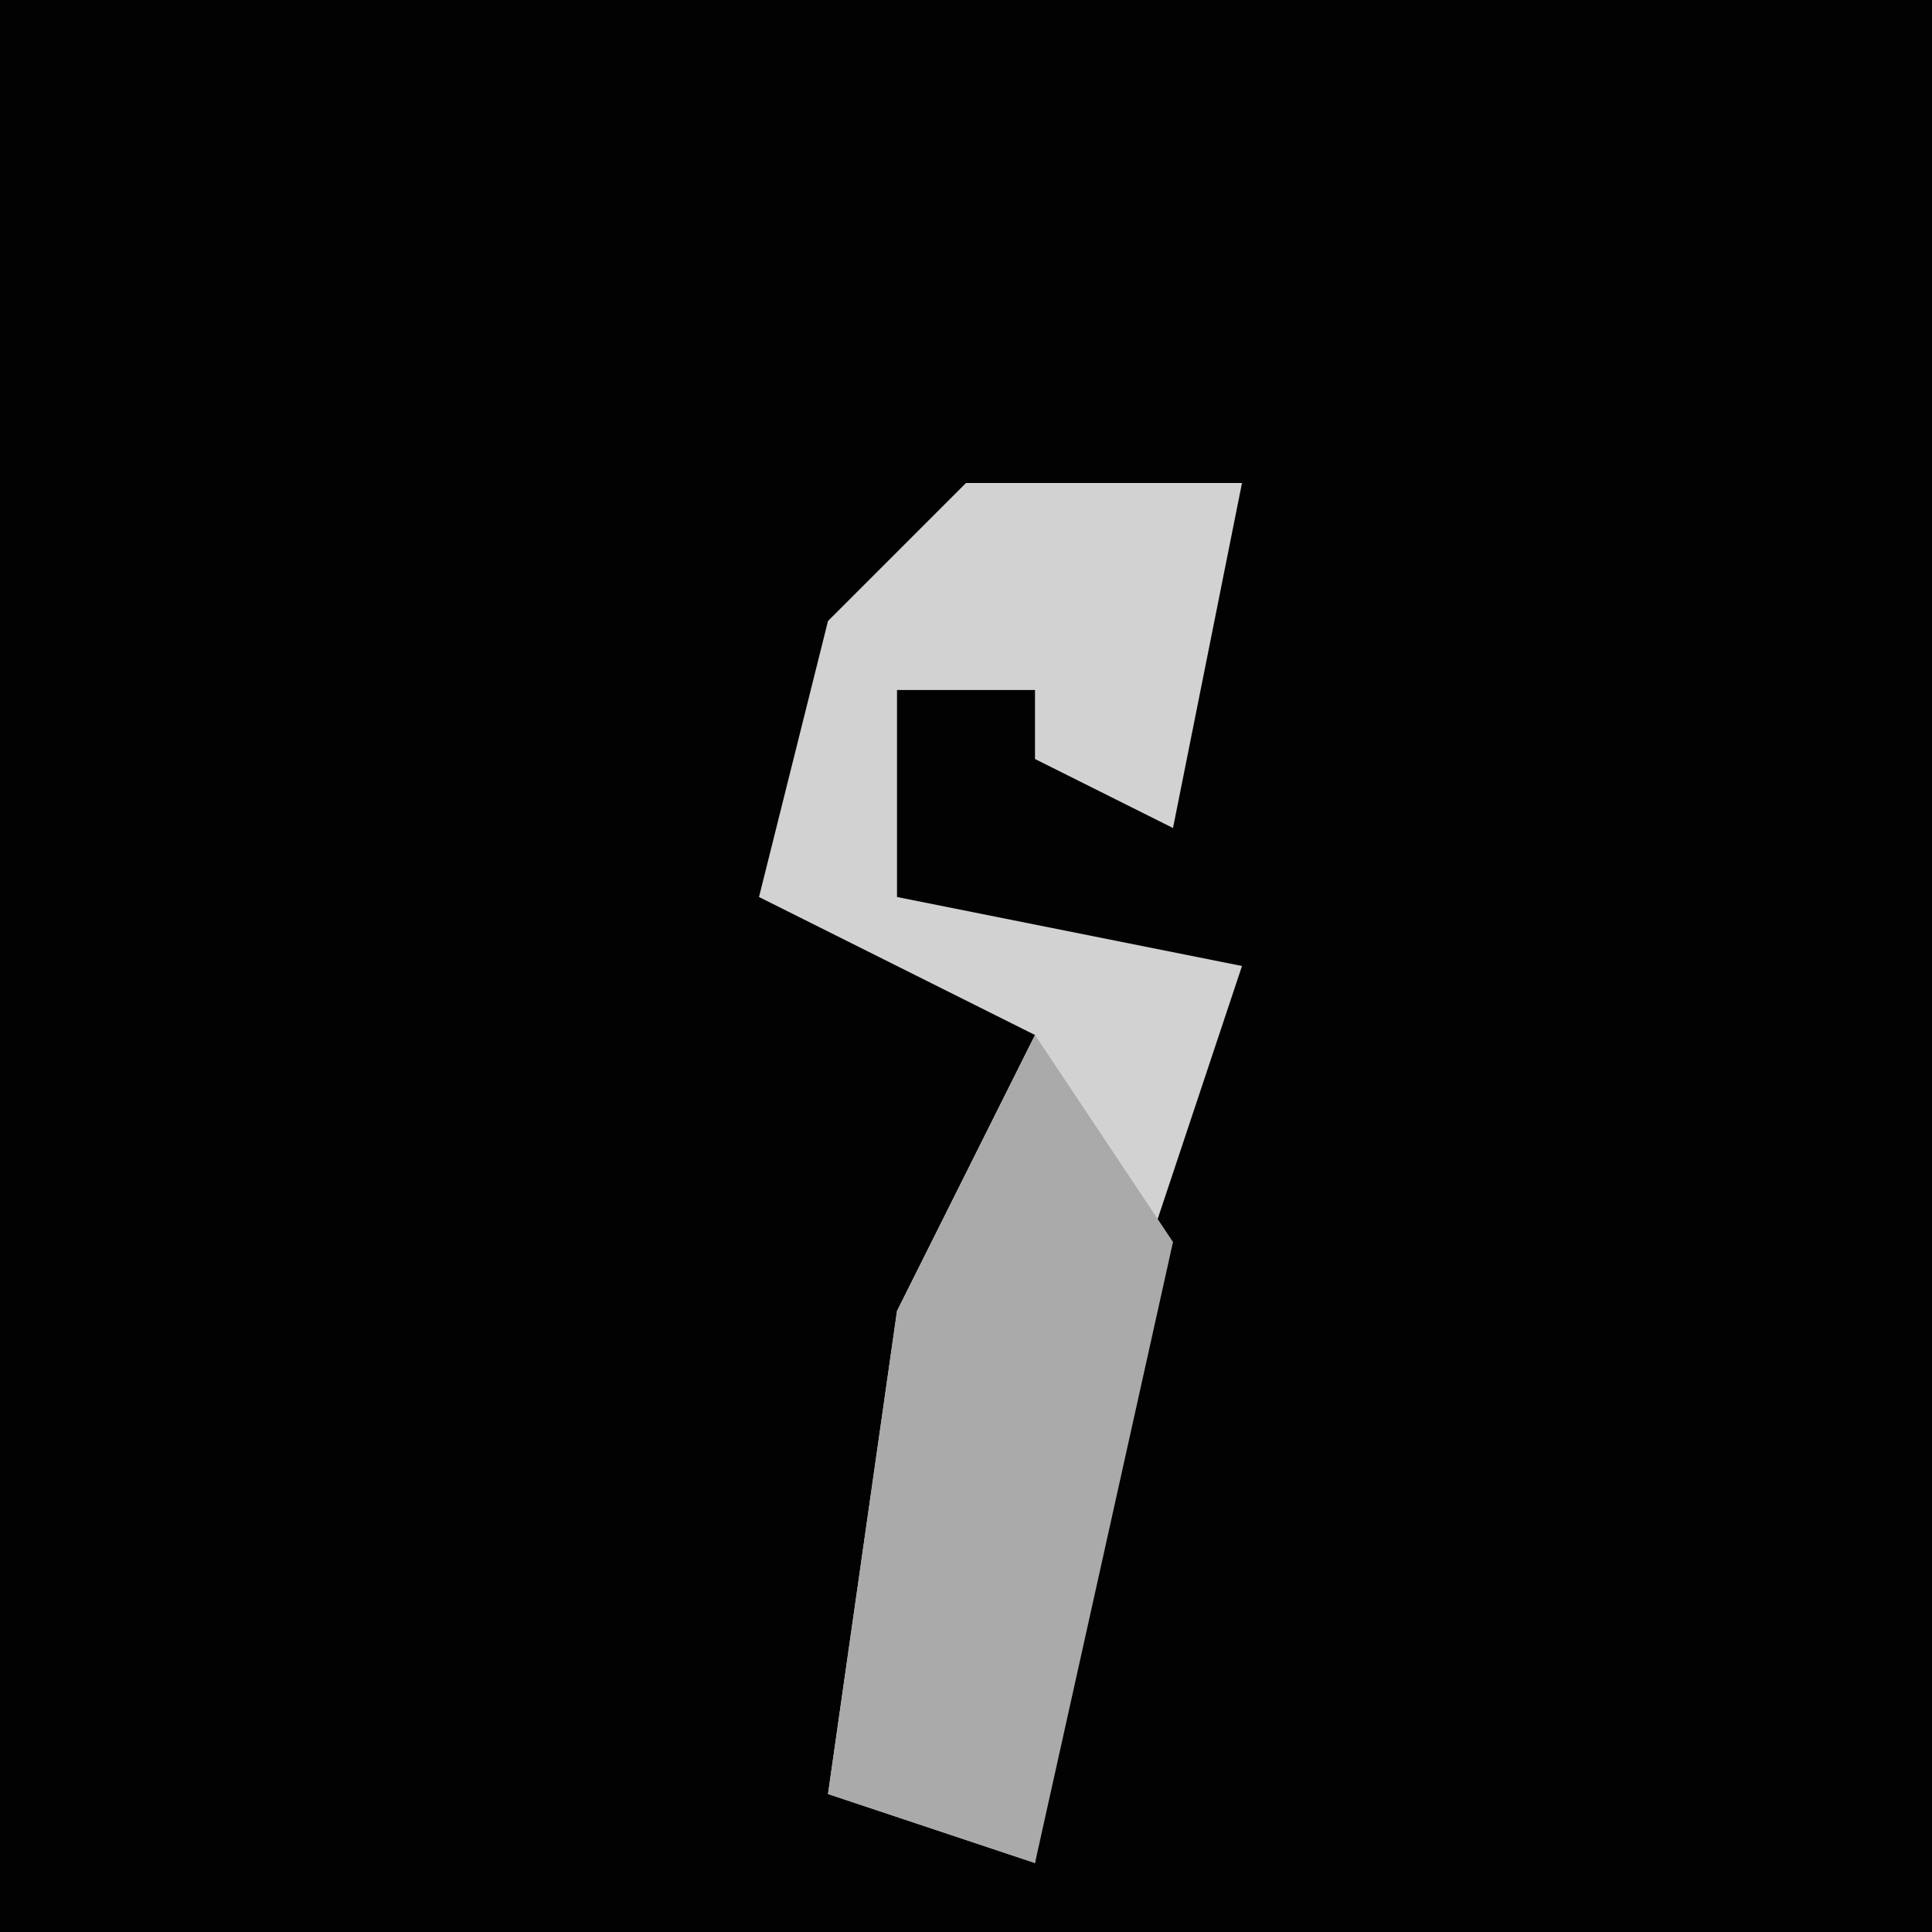 <?xml version="1.0" encoding="UTF-8"?>
<svg version="1.1" xmlns="http://www.w3.org/2000/svg" width="28" height="28">
<path d="M0,0 L28,0 L28,28 L0,28 Z " fill="#020202" transform="translate(0,0)"/>
<path d="M0,0 L4,0 L3,5 L1,4 L1,3 L-1,3 L-1,6 L4,7 L2,13 L1,20 L-2,19 L-1,12 L1,8 L-3,6 L-2,2 Z " fill="#D2D2D2" transform="translate(14,7)"/>
<path d="M0,0 L2,3 L0,12 L-3,11 L-2,4 Z " fill="#AAAAAA" transform="translate(15,15)"/>
</svg>
